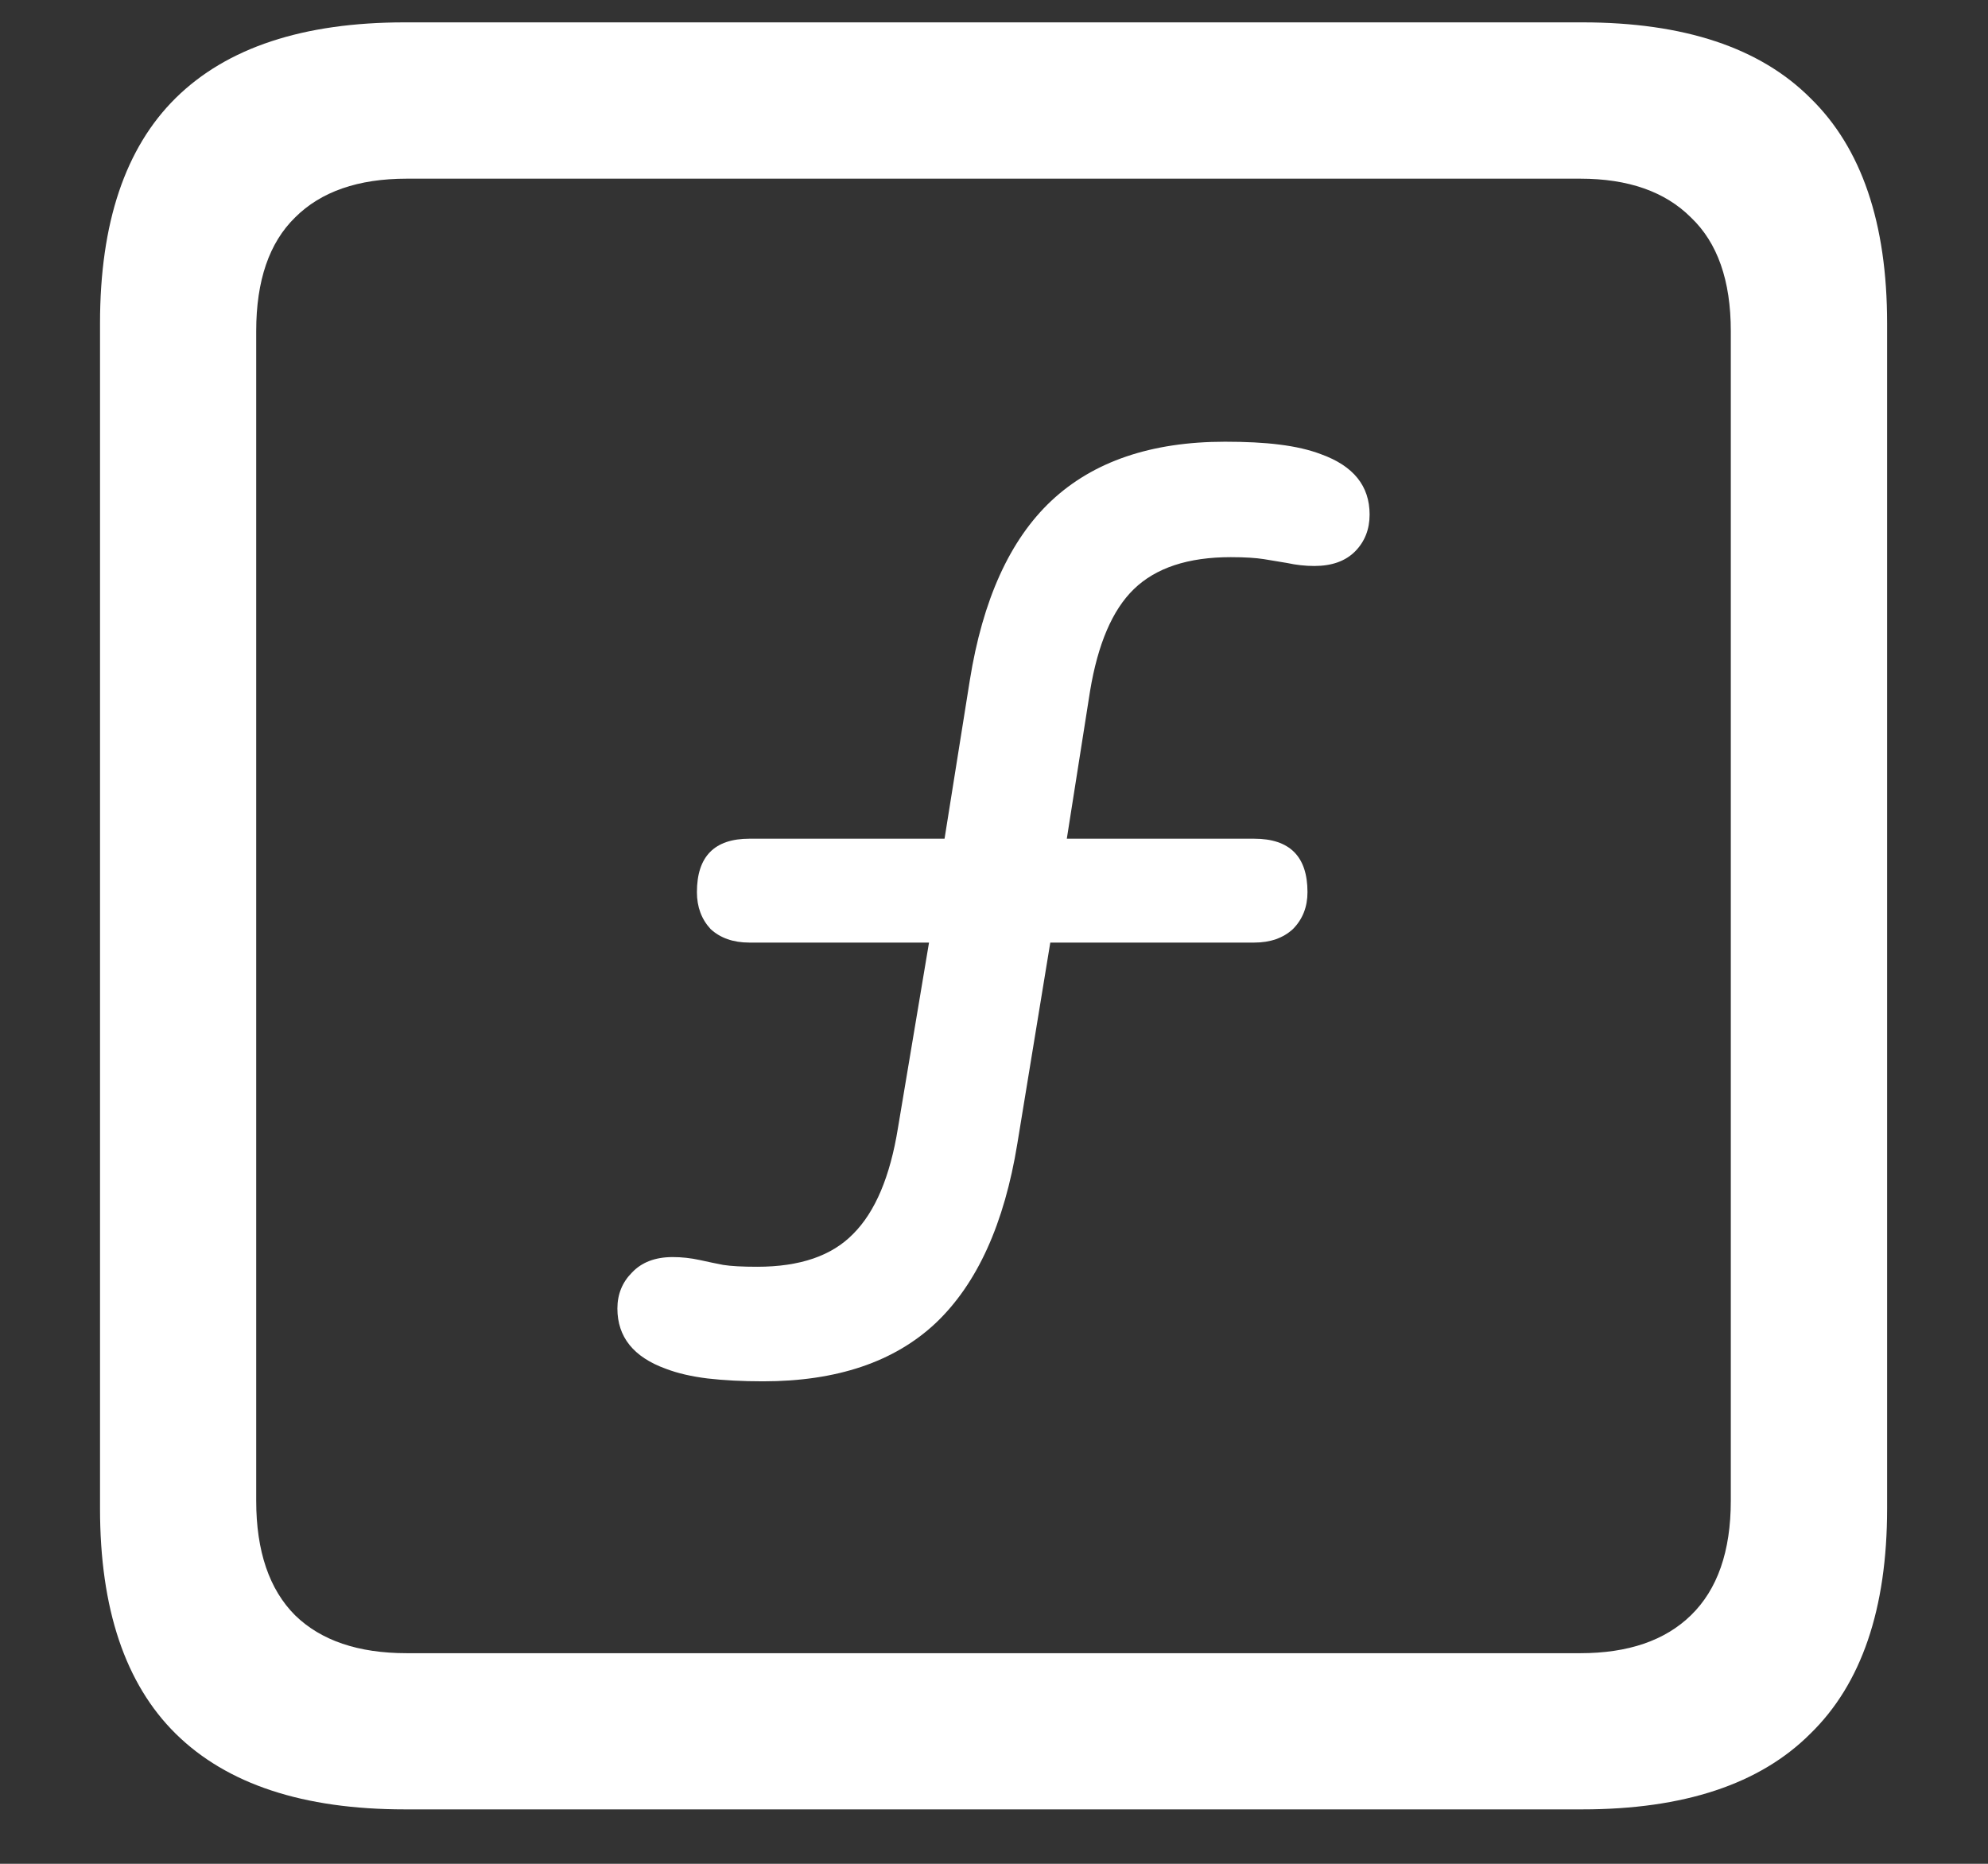 <svg width="16" height="15" viewBox="0 0 16 15" fill="none" xmlns="http://www.w3.org/2000/svg">
<rect x="0" y="0" width="16" height="15" fill="#333333" stroke="none"/>
<path d="M3.258 14.562H12.734C13.552 14.562 14.164 14.359 14.57 13.953C14.982 13.552 15.188 12.948 15.188 12.141V2.602C15.188 1.794 14.982 1.19 14.57 0.789C14.164 0.383 13.552 0.18 12.734 0.18H3.258C2.44 0.18 1.826 0.383 1.414 0.789C1.008 1.19 0.805 1.794 0.805 2.602V12.141C0.805 12.948 1.008 13.552 1.414 13.953C1.826 14.359 2.44 14.562 3.258 14.562ZM3.273 13.305C2.883 13.305 2.583 13.203 2.375 13C2.167 12.792 2.062 12.484 2.062 12.078V2.664C2.062 2.258 2.167 1.953 2.375 1.75C2.583 1.542 2.883 1.438 3.273 1.438H12.719C13.104 1.438 13.401 1.542 13.609 1.75C13.823 1.953 13.93 2.258 13.93 2.664V12.078C13.93 12.484 13.823 12.792 13.609 13C13.401 13.203 13.104 13.305 12.719 13.305H3.273ZM6.141 11.117C6.734 11.117 7.198 10.961 7.531 10.648C7.865 10.331 8.083 9.849 8.188 9.203L8.453 7.586H10.094C10.224 7.586 10.328 7.549 10.406 7.477C10.484 7.398 10.523 7.299 10.523 7.18C10.523 6.893 10.38 6.75 10.094 6.75H8.586L8.773 5.562C8.836 5.182 8.953 4.909 9.125 4.742C9.302 4.57 9.562 4.484 9.906 4.484C10.021 4.484 10.109 4.49 10.172 4.5C10.234 4.51 10.297 4.521 10.359 4.531C10.432 4.547 10.505 4.555 10.578 4.555C10.719 4.555 10.828 4.516 10.906 4.438C10.984 4.359 11.023 4.26 11.023 4.141C11.023 3.911 10.893 3.75 10.633 3.656C10.539 3.62 10.427 3.594 10.297 3.578C10.172 3.562 10.026 3.555 9.859 3.555C9.266 3.555 8.799 3.714 8.461 4.031C8.128 4.344 7.909 4.826 7.805 5.477L7.602 6.75H6.031C5.75 6.75 5.609 6.893 5.609 7.18C5.609 7.299 5.646 7.398 5.719 7.477C5.797 7.549 5.901 7.586 6.031 7.586H7.477L7.227 9.078C7.164 9.469 7.044 9.753 6.867 9.93C6.695 10.107 6.438 10.195 6.094 10.195C5.974 10.195 5.883 10.19 5.82 10.18C5.763 10.169 5.701 10.156 5.633 10.141C5.56 10.125 5.487 10.117 5.414 10.117C5.273 10.117 5.164 10.159 5.086 10.242C5.008 10.32 4.969 10.417 4.969 10.531C4.969 10.76 5.099 10.922 5.359 11.016C5.453 11.052 5.565 11.078 5.695 11.094C5.826 11.109 5.974 11.117 6.141 11.117Z" fill="white"/>
</svg>

